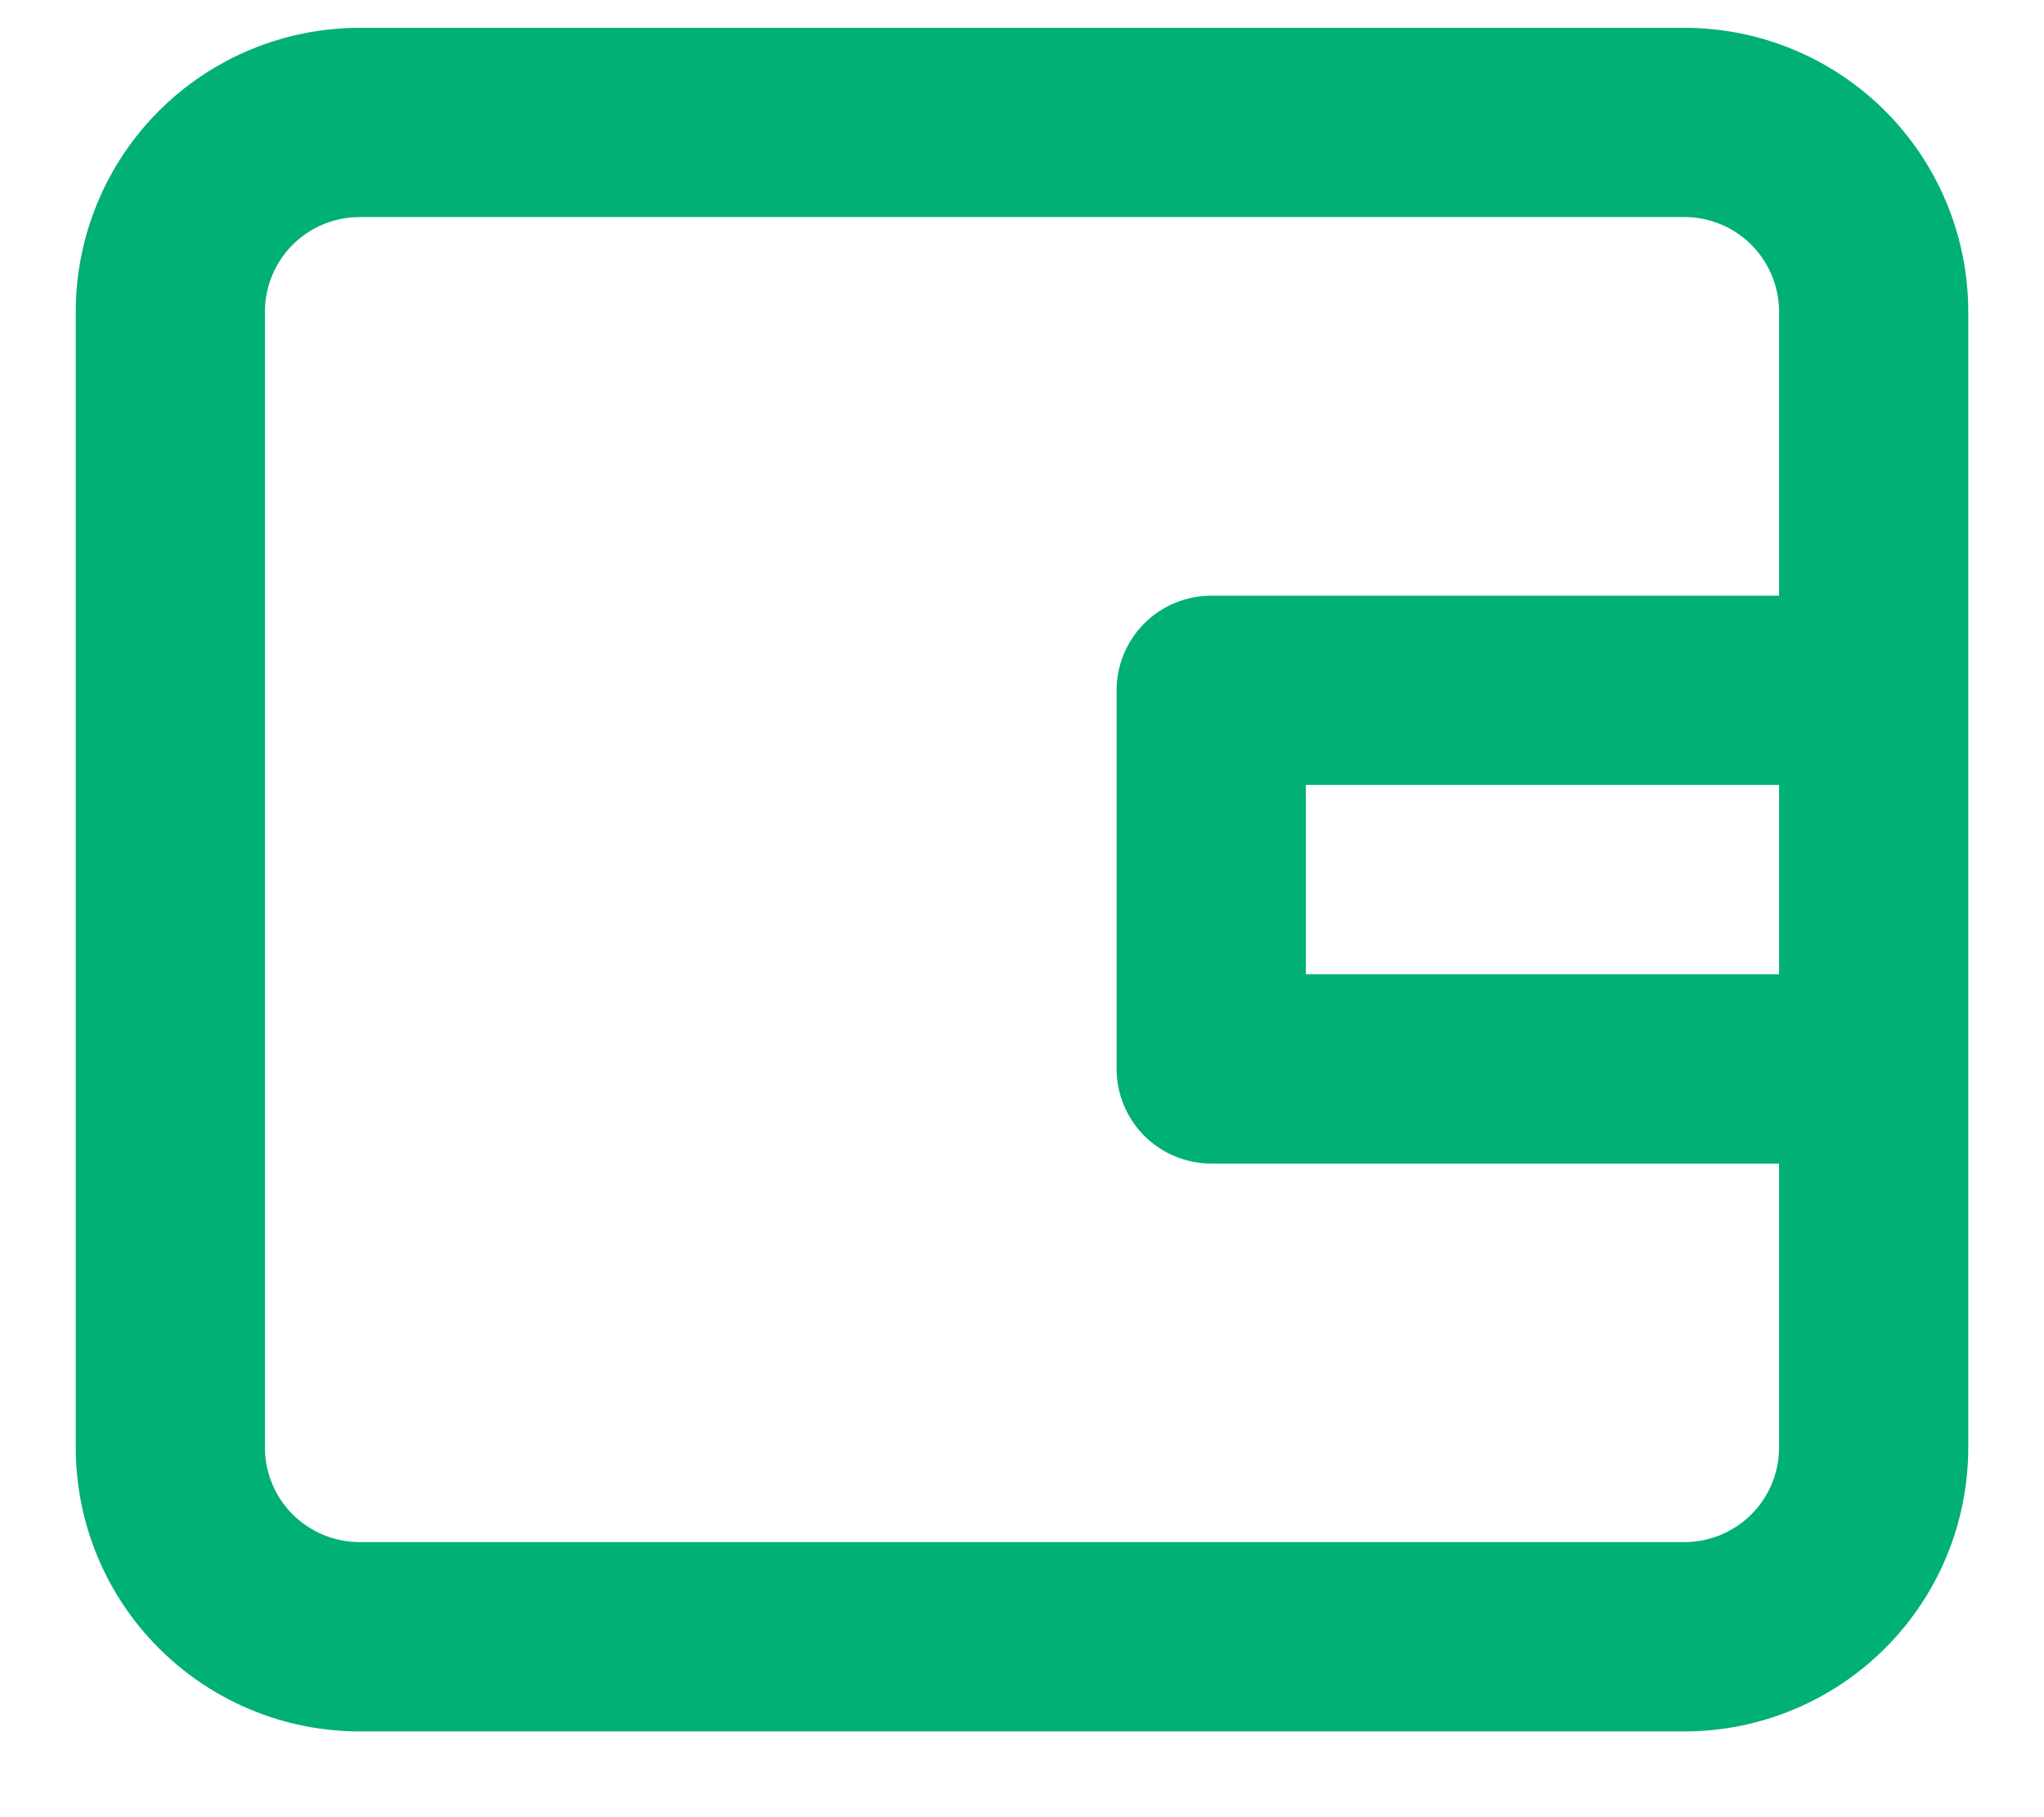 <svg width="18" height="16" viewBox="0 0 18 16" fill="none" xmlns="http://www.w3.org/2000/svg">
<path d="M3.167 15.245H14.833C15.496 15.245 16.132 14.981 16.601 14.512C17.07 14.044 17.333 13.408 17.333 12.745V2.745C17.333 2.082 17.07 1.446 16.601 0.977C16.132 0.508 15.496 0.245 14.833 0.245H3.167C2.504 0.245 1.868 0.508 1.399 0.977C0.93 1.446 0.667 2.082 0.667 2.745V12.745C0.667 13.408 0.93 14.044 1.399 14.512C1.868 14.981 2.504 15.245 3.167 15.245ZM15.667 8.578H11.5V6.911H15.667V8.578ZM2.333 2.745C2.333 2.524 2.421 2.312 2.577 2.155C2.734 1.999 2.946 1.911 3.167 1.911H14.833C15.054 1.911 15.266 1.999 15.423 2.155C15.579 2.312 15.667 2.524 15.667 2.745V5.245H10.667C10.446 5.245 10.234 5.332 10.077 5.489C9.921 5.645 9.833 5.857 9.833 6.078V9.411C9.833 9.632 9.921 9.844 10.077 10.001C10.234 10.157 10.446 10.245 10.667 10.245H15.667V12.745C15.667 12.966 15.579 13.178 15.423 13.334C15.266 13.49 15.054 13.578 14.833 13.578H3.167C2.946 13.578 2.734 13.49 2.577 13.334C2.421 13.178 2.333 12.966 2.333 12.745V2.745Z" fill="#00B074"/>
</svg>
